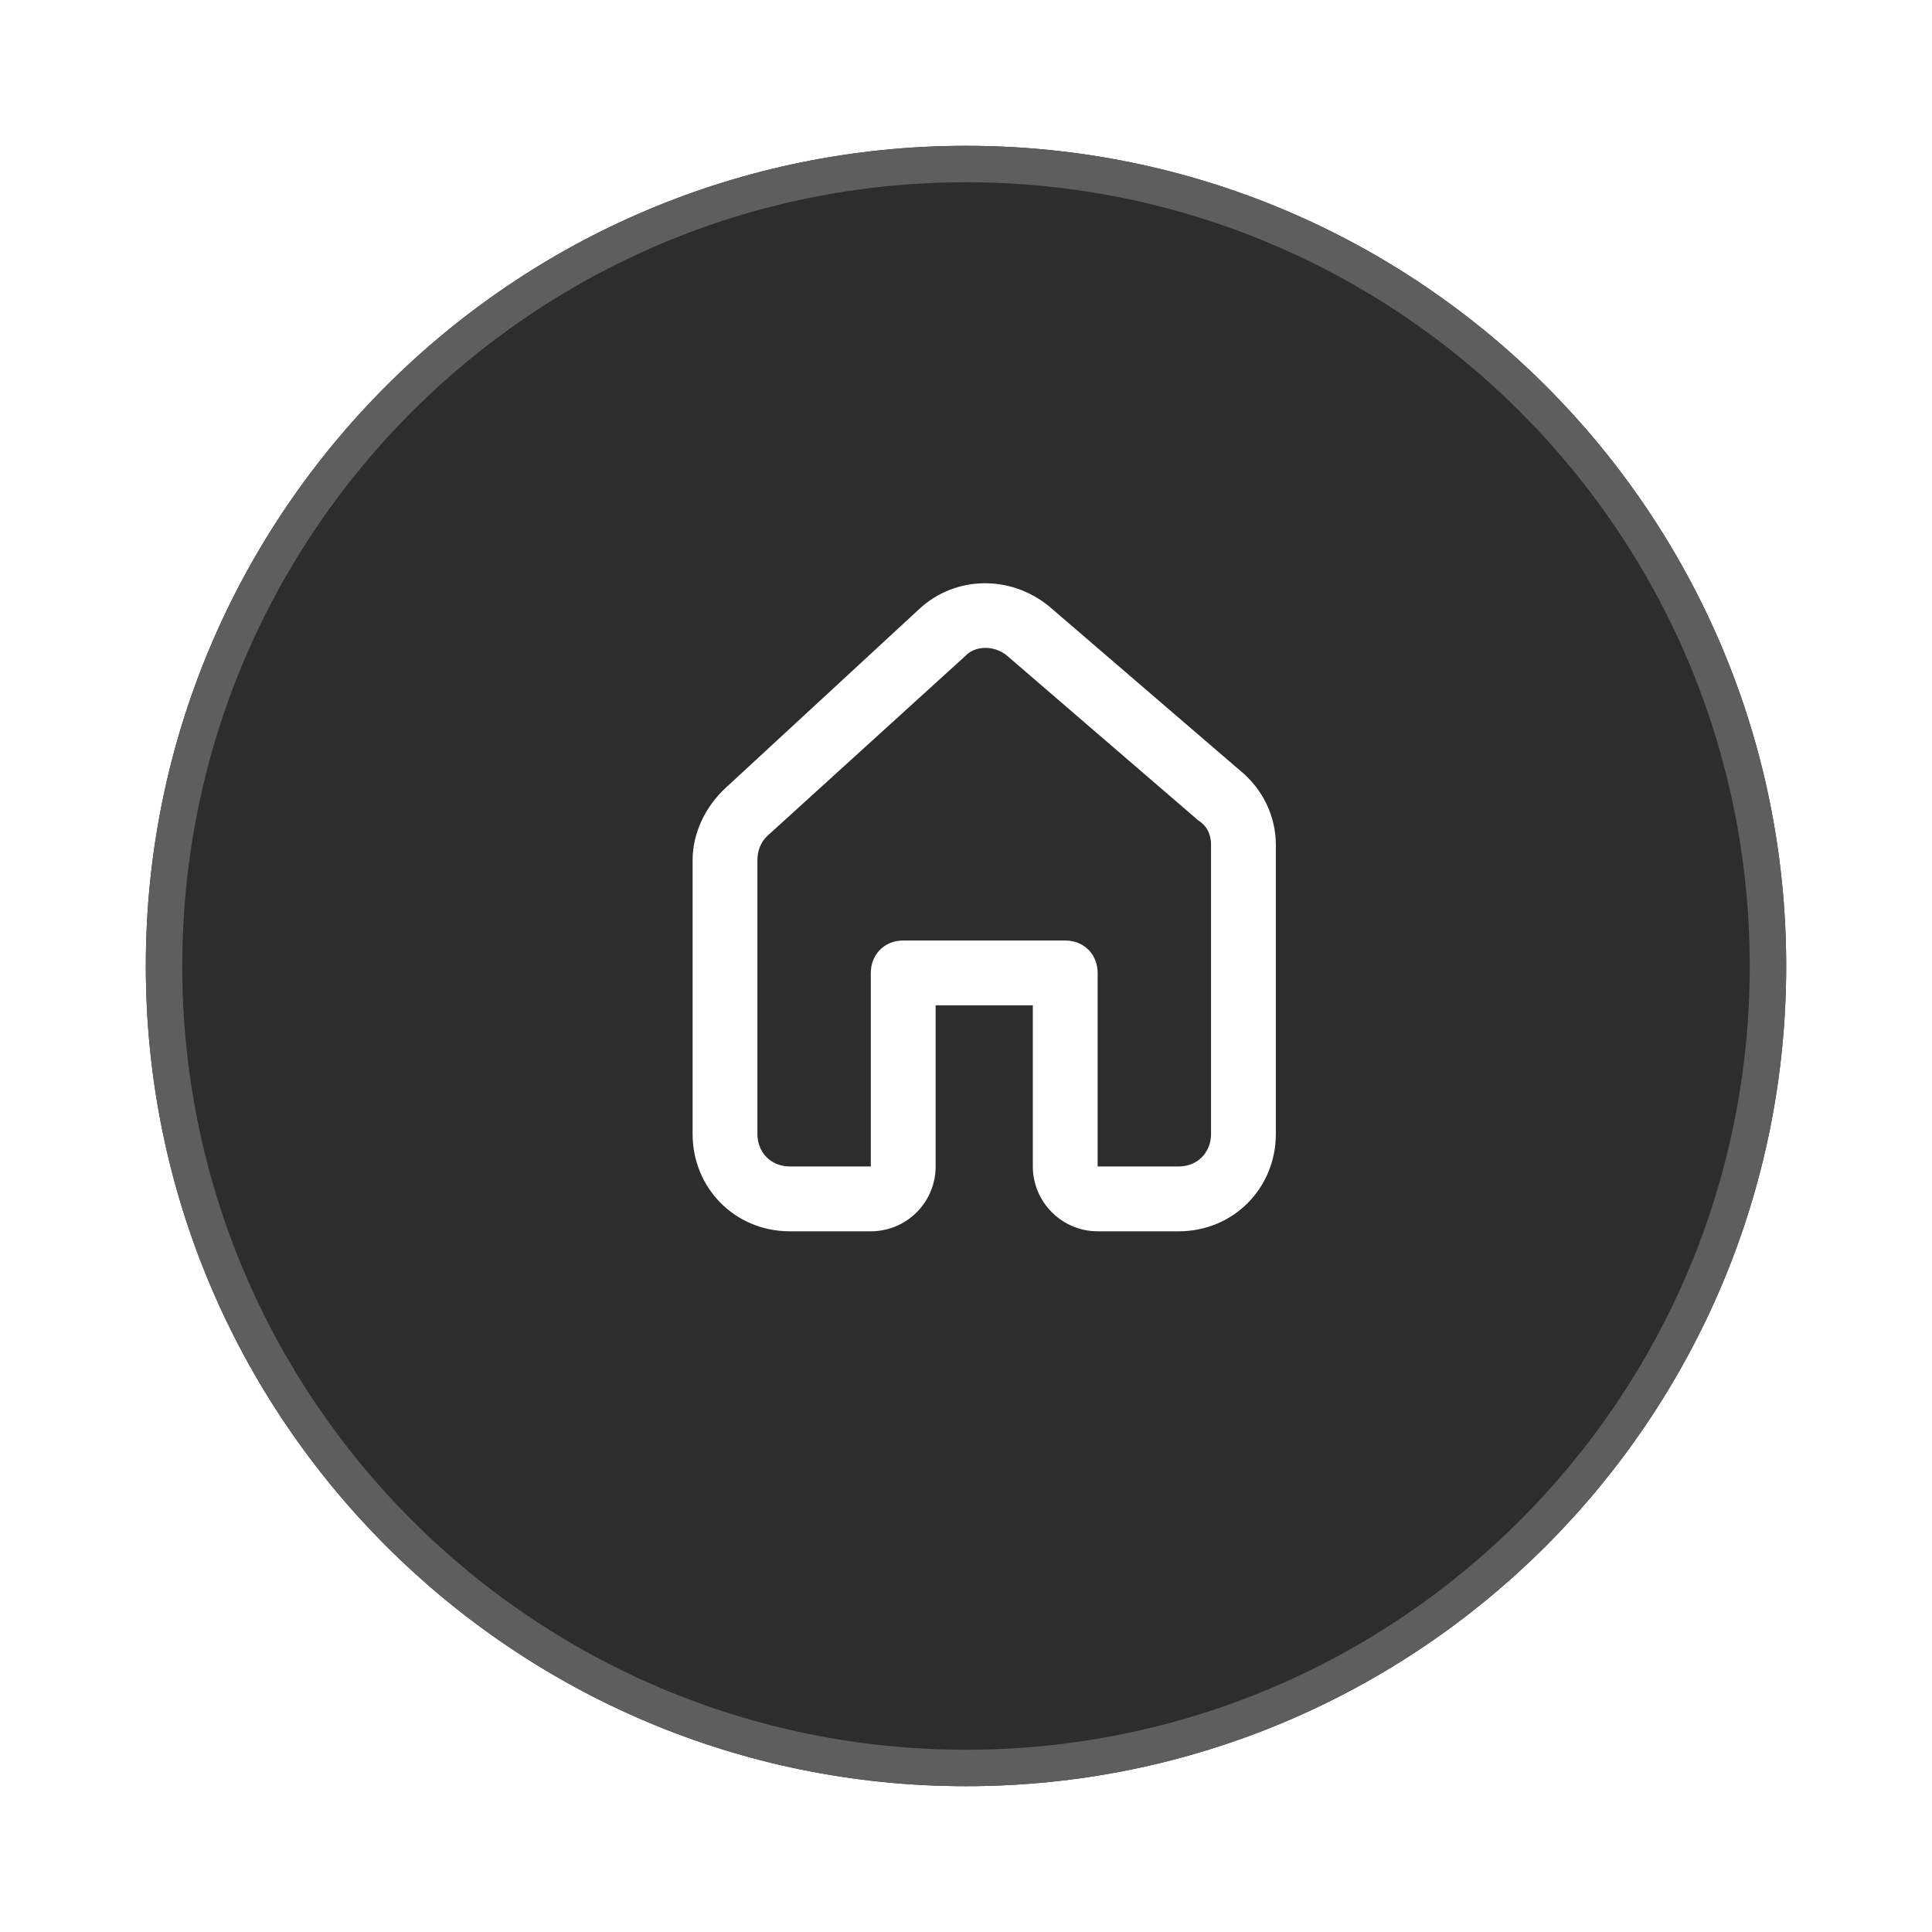 <svg width="53" height="53" viewBox="0 0 53 53" fill="none" xmlns="http://www.w3.org/2000/svg">
    <g filter="url(#filter0_d_7729_7)">
        <path
            d="M49 24.5C49 36.926 38.926 47 26.5 47C14.074 47 4 36.926 4 24.5C4 12.074 14.074 2 26.5 2C38.926 2 49 12.074 49 24.5Z"
            fill="#2D2D2D" />
        <path
            d="M48.5 24.5C48.5 36.65 38.65 46.5 26.5 46.5C14.35 46.5 4.5 36.65 4.5 24.5C4.5 12.35 14.35 2.5 26.5 2.5C38.65 2.5 48.5 12.35 48.5 24.5Z"
            stroke="#5E5E5E" />
    </g>
    <path fill-rule="evenodd" clip-rule="evenodd"
        d="M25.667 31.999C25.667 32.986 24.867 33.778 23.889 33.778H21.667C20.156 33.778 19 32.586 19 31.11V23.595C19 22.848 19.356 22.128 19.889 21.63L25.222 16.703C26.2 15.796 27.711 15.761 28.778 16.632L34.022 21.141C34.644 21.648 35 22.395 35 23.177V31.11C35 32.586 33.844 33.778 32.333 33.778H30.111C29.133 33.778 28.333 32.977 28.333 31.999V27.579H25.667V31.999ZM27.622 17.984C27.267 17.69 26.733 17.708 26.466 18.01L21.044 22.937C20.866 23.106 20.778 23.346 20.778 23.595V31.11C20.778 31.599 21.133 31.999 21.667 31.999H23.889V26.69C23.889 26.201 24.244 25.801 24.778 25.801H29.222C29.756 25.801 30.111 26.201 30.111 26.69V31.999H32.333C32.867 31.999 33.222 31.599 33.222 31.11V23.177C33.222 22.919 33.133 22.67 32.866 22.501L27.622 17.984Z"
        fill="white" />
    <defs>
        <filter id="filter0_d_7729_7" x="0" y="0" width="53" height="53"
            filterUnits="userSpaceOnUse" color-interpolation-filters="sRGB">
            <feFlood flood-opacity="0" result="BackgroundImageFix" />
            <feColorMatrix in="SourceAlpha" type="matrix"
                values="0 0 0 0 0 0 0 0 0 0 0 0 0 0 0 0 0 0 127 0" result="hardAlpha" />
            <feOffset dy="2" />
            <feGaussianBlur stdDeviation="2" />
            <feComposite in2="hardAlpha" operator="out" />
            <feColorMatrix type="matrix" values="0 0 0 0 1 0 0 0 0 1 0 0 0 0 1 0 0 0 0.25 0" />
            <feBlend mode="normal" in2="BackgroundImageFix" result="effect1_dropShadow_7729_7" />
            <feBlend mode="normal" in="SourceGraphic" in2="effect1_dropShadow_7729_7" result="shape" />
        </filter>
    </defs>
</svg>